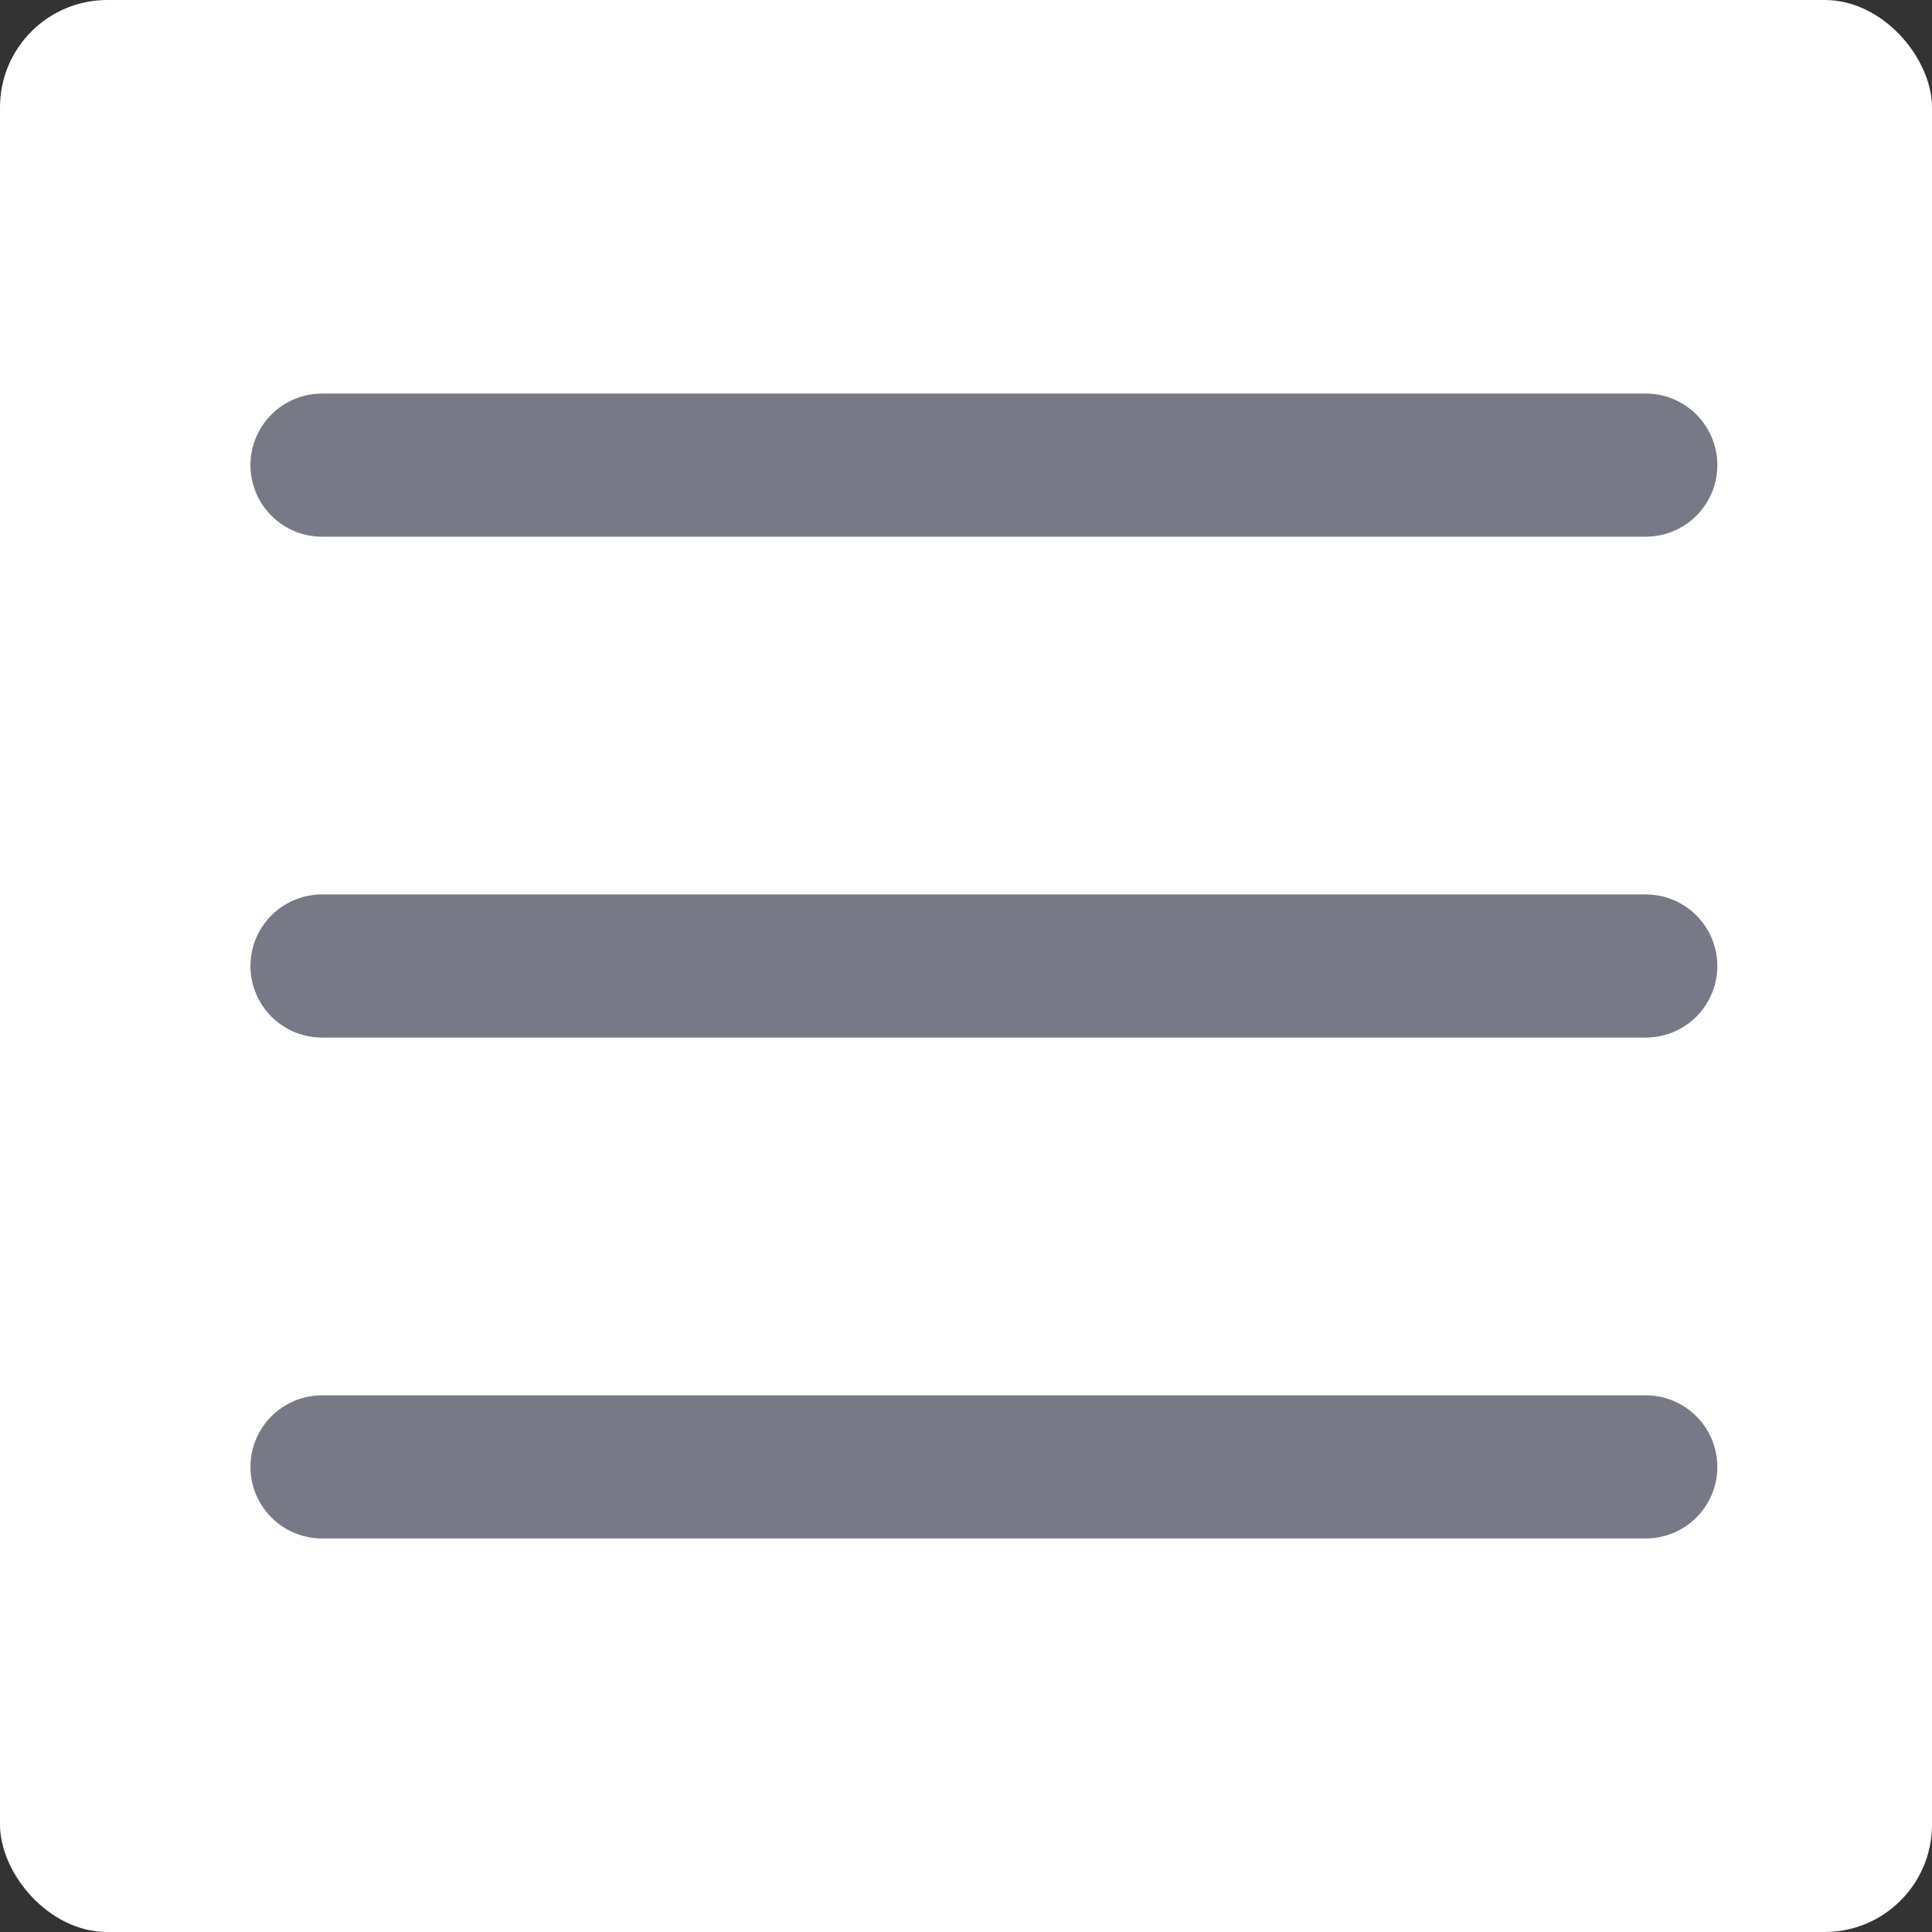 <svg width="54" height="54" viewBox="0 0 54 54" fill="none" xmlns="http://www.w3.org/2000/svg">
<rect x="0" y="0" width="54" height="54" fill="#333333" stroke="none"/>
<rect width="54" height="54" rx="3" fill="white"/>
<path d="M9 13H46" stroke="#777986" stroke-width="4" stroke-linecap="round"/>
<path d="M9 27H46" stroke="#777986" stroke-width="4" stroke-linecap="round"/>
<path d="M9 41H46" stroke="#777986" stroke-width="4" stroke-linecap="round"/>
</svg>
